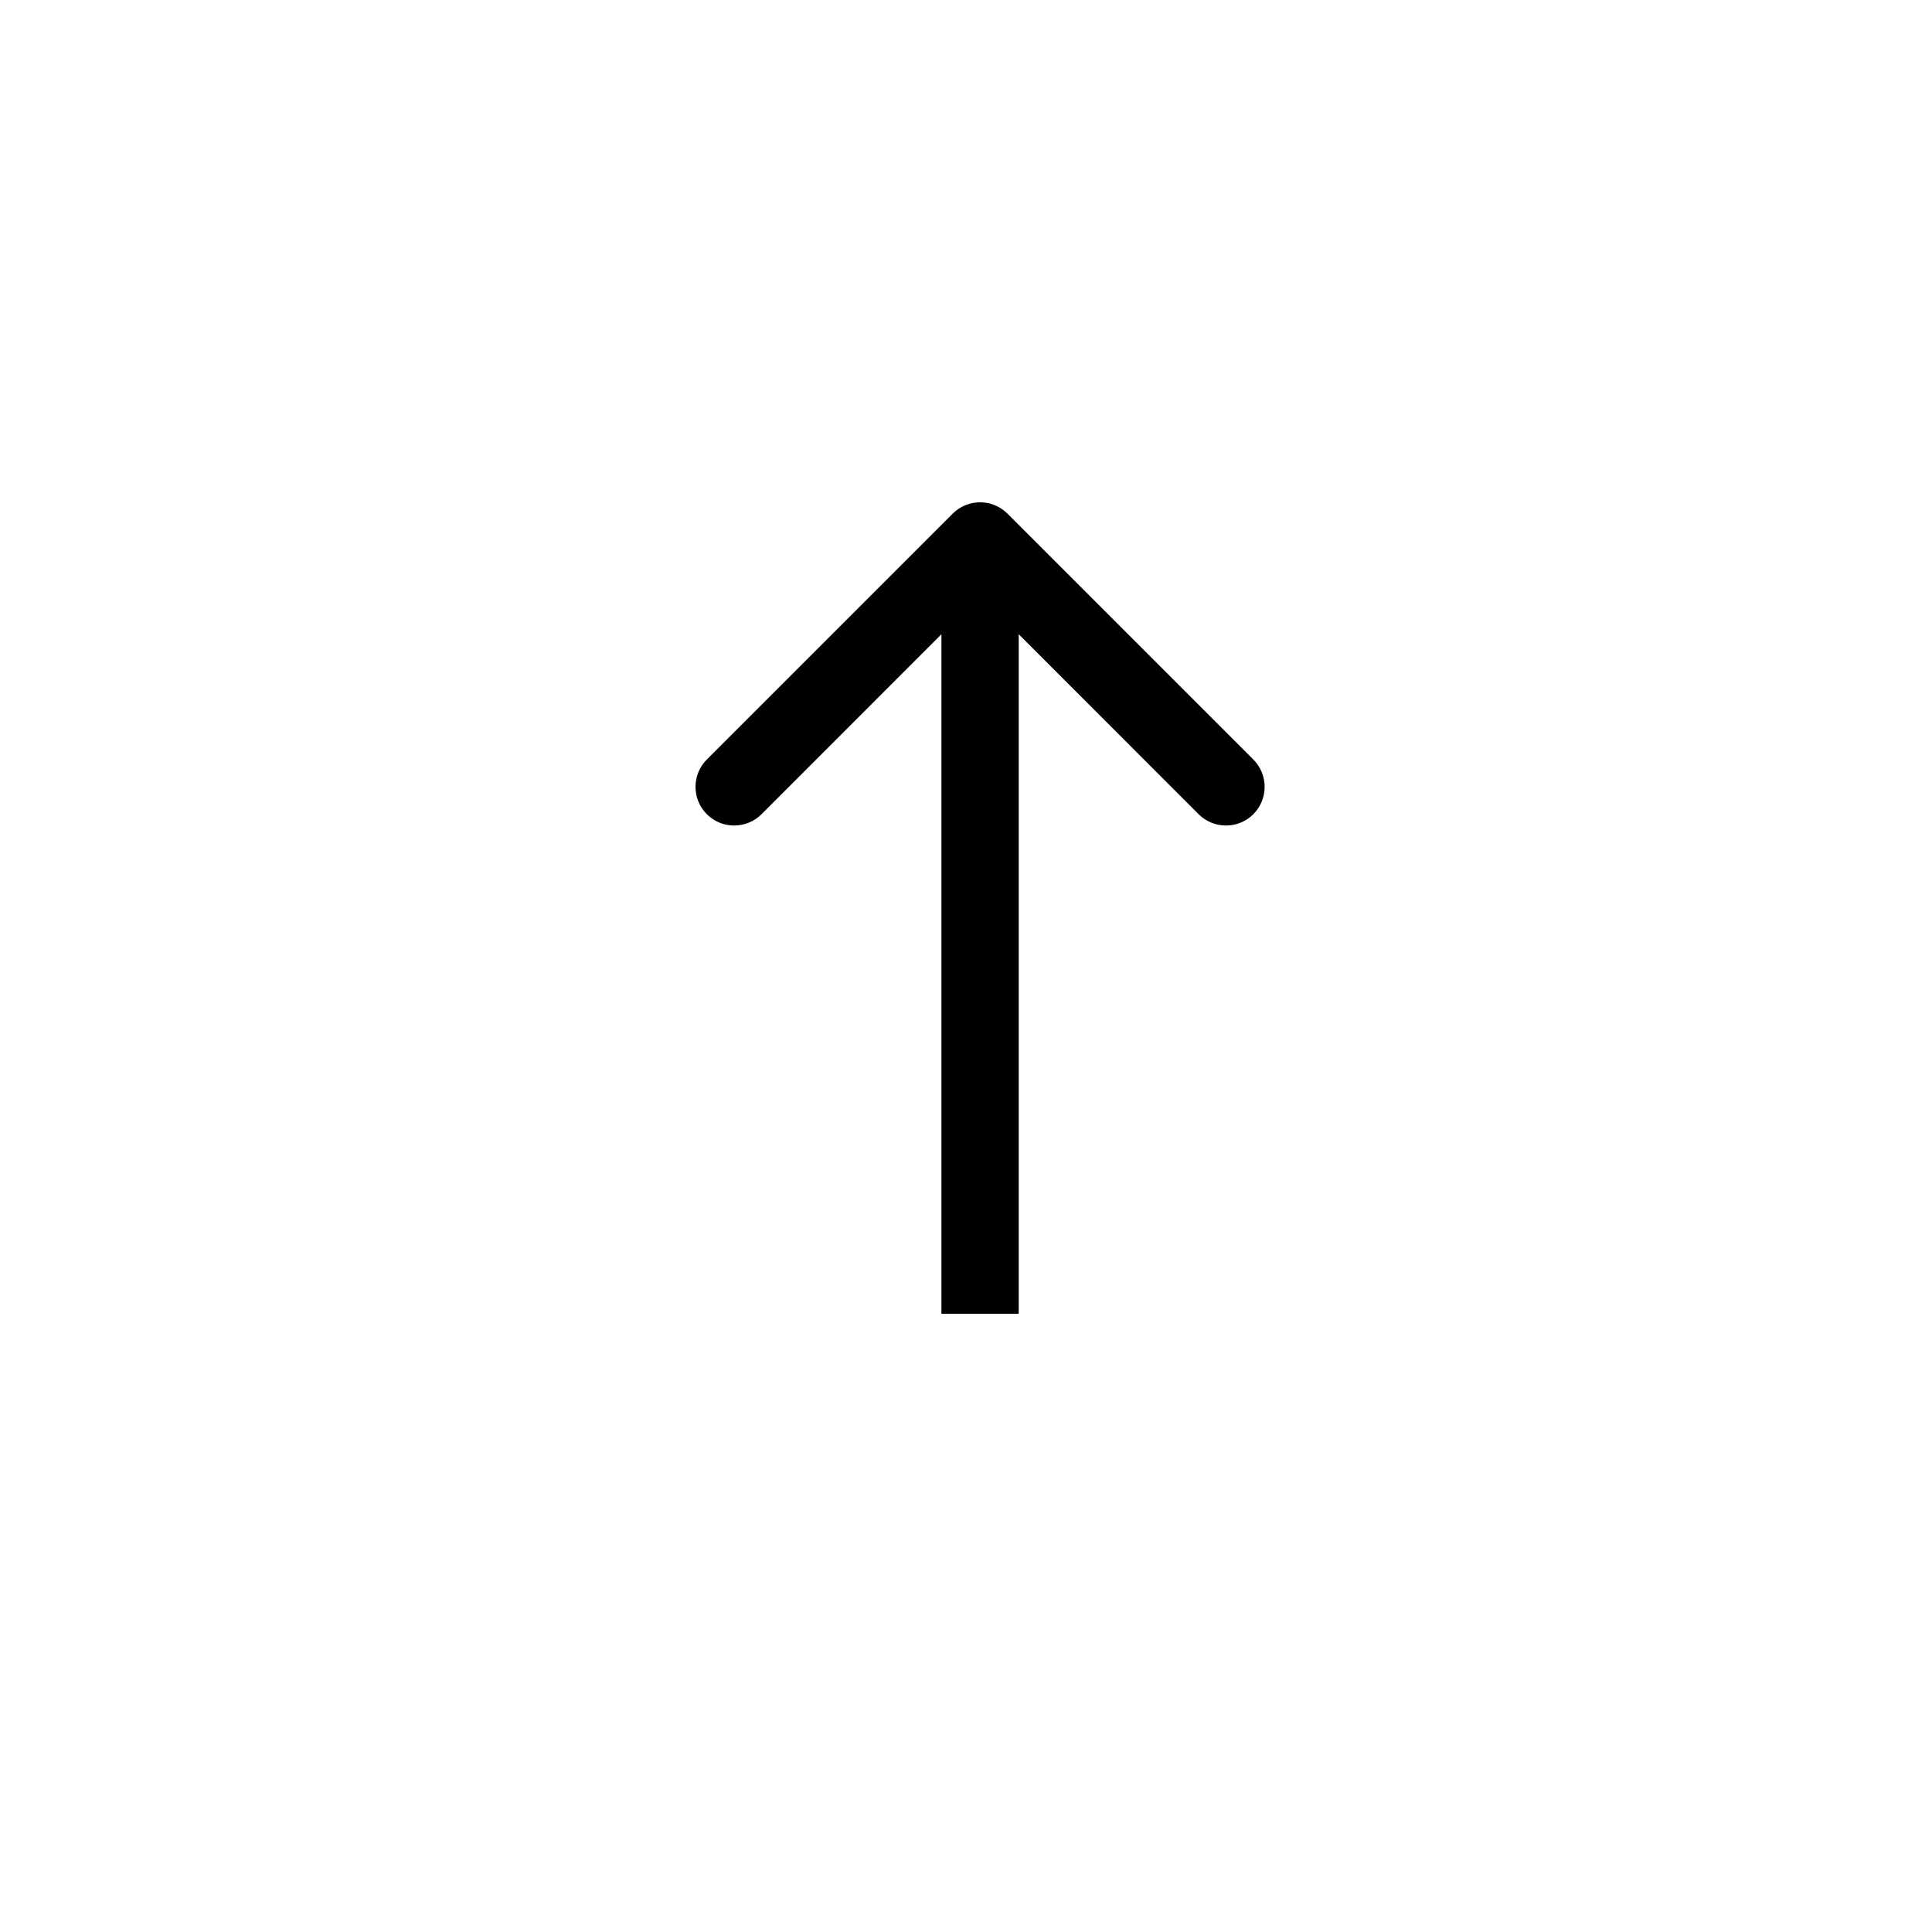 <svg width="25" height="25" viewBox="0 0 25 25" fill="none" xmlns="http://www.w3.org/2000/svg">
<path fill-rule="evenodd" clip-rule="evenodd" d="M9.146 9.828L12.328 6.646C12.524 6.451 12.84 6.451 13.036 6.646L16.218 9.828C16.413 10.024 16.413 10.34 16.218 10.536C16.022 10.731 15.706 10.731 15.51 10.536L13.182 8.207L13.182 17L12.182 17L12.182 8.207L9.854 10.536C9.658 10.731 9.342 10.731 9.146 10.536C8.951 10.34 8.951 10.024 9.146 9.828Z" fill="black"/>
</svg>

